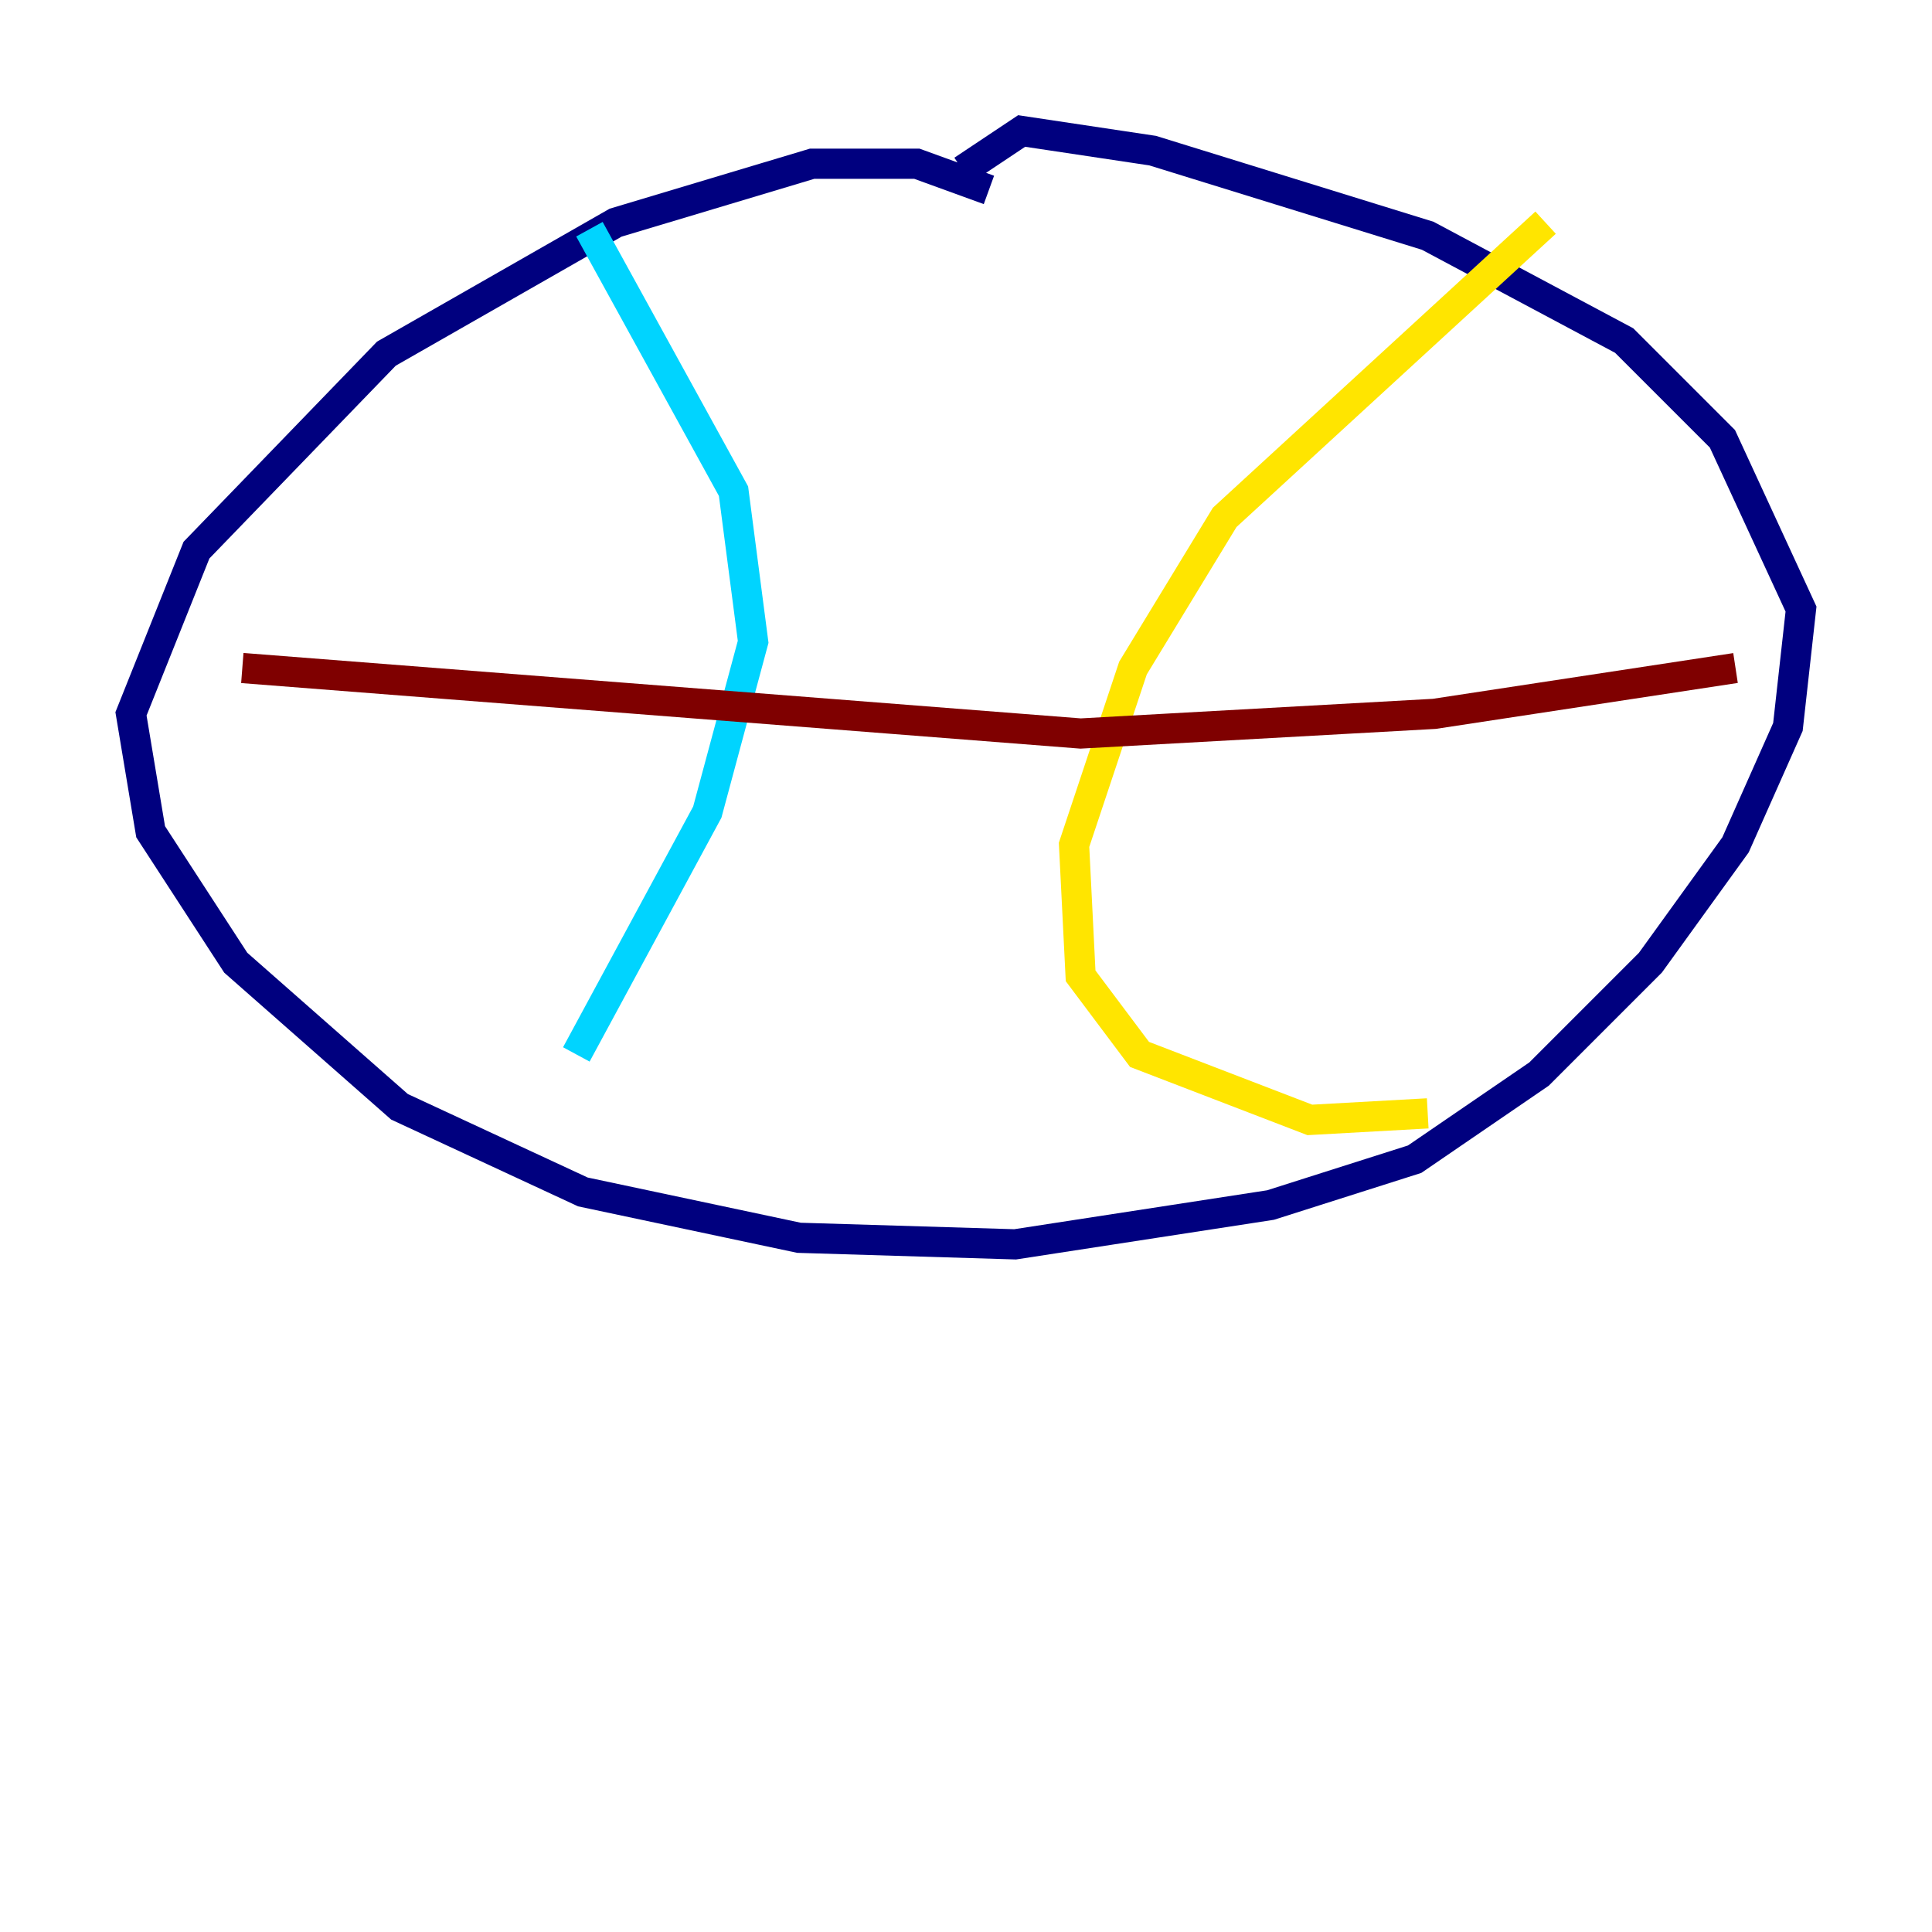 <?xml version="1.0" encoding="utf-8" ?>
<svg baseProfile="tiny" height="128" version="1.2" viewBox="0,0,128,128" width="128" xmlns="http://www.w3.org/2000/svg" xmlns:ev="http://www.w3.org/2001/xml-events" xmlns:xlink="http://www.w3.org/1999/xlink"><defs /><polyline fill="none" points="65.519,12.583 60.746,10.848 53.803,10.848 40.786,14.752 25.6,23.43 13.017,36.447 8.678,47.295 9.98,55.105 15.62,63.783 26.468,73.329 38.617,78.969 52.936,82.007 67.254,82.441 84.176,79.837 93.722,76.8 101.966,71.159 109.342,63.783 114.983,55.973 118.454,48.163 119.322,40.352 114.115,29.071 107.607,22.563 94.59,15.62 76.366,9.98 67.688,8.678 63.783,11.281" stroke="#00007f" stroke-width="2" /><polyline fill="none" points="39.051,15.186 48.597,32.542 49.898,42.522 46.861,53.803 38.183,69.858" stroke="#00d4ff" stroke-width="2" /><polyline fill="none" points="102.4,14.752 81.139,34.278 75.064,44.258 71.159,55.973 71.593,64.651 75.498,69.858 86.78,74.197 94.59,73.763" stroke="#ffe500" stroke-width="2" /><polyline fill="none" points="16.054,44.258 71.593,48.597 95.024,47.295 114.983,44.258" stroke="#7f0000" stroke-width="2" /></svg>